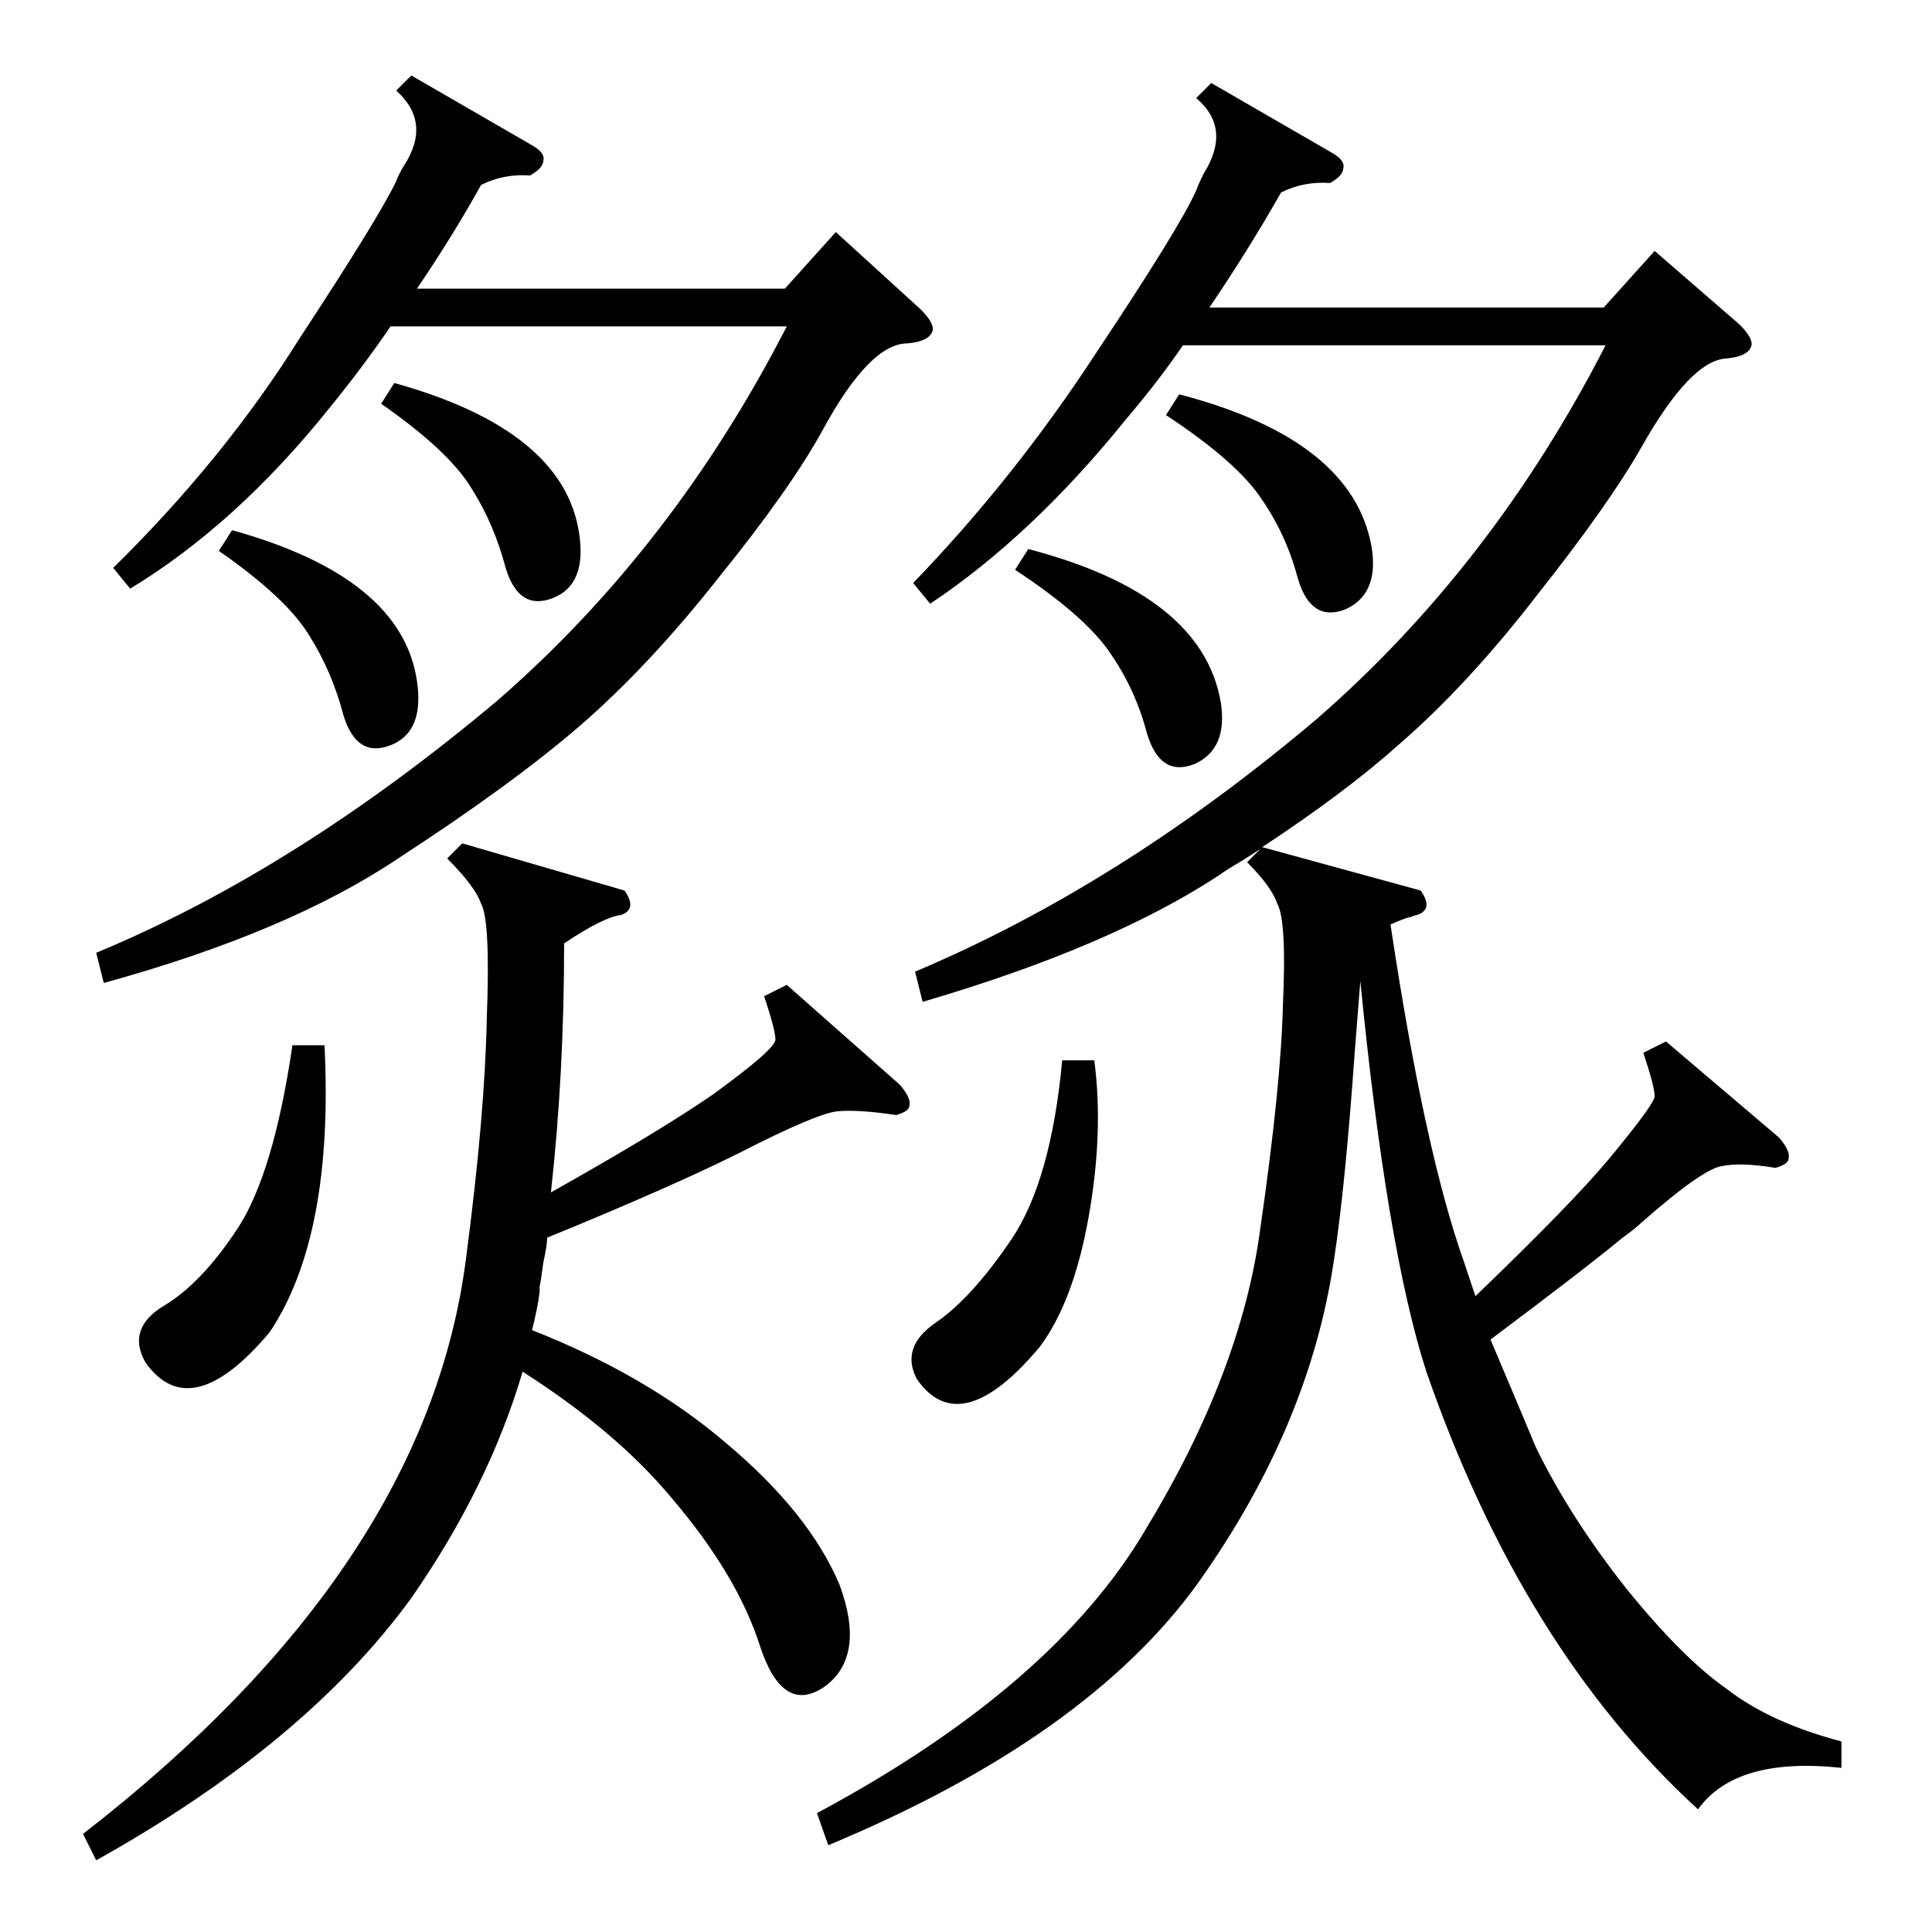 <?xml version="1.0" standalone="no"?>
<!DOCTYPE svg PUBLIC "-//W3C//DTD SVG 1.1//EN" "http://www.w3.org/Graphics/SVG/1.1/DTD/svg11.dtd" >
<svg xmlns="http://www.w3.org/2000/svg" xmlns:xlink="http://www.w3.org/1999/xlink" version="1.1" viewBox="0 -205 1024 1024">
  <g transform="matrix(1 0 0 -1 0 819)">
   <path fill="currentColor"
d="M642 980l64 -37q7 -4 6 -8q0 -4 -7 -8q-14 1 -26 -5q-17 -30 -38 -61h209l27 30l45 -39q8 -8 6 -12q-2 -5 -13 -6q-19 -1 -45 -47q-17 -30 -55 -78q-37 -48 -74 -80q-28 -25 -72 -54l84 -23q7 -10 -2 -13q-1 0 -3 -1q-2 0 -11 -4q18 -120 39 -179l6 -18q51 49 71 73
q24 29 24 33q0 5 -6 23l12 6l60 -51q6 -7 5 -11q0 -3 -7 -5q-18 3 -28 1q-10 -1 -43 -30q-3 -3 -10 -8q-18 -15 -70 -54q14 -33 24 -57q18 -37 48 -75q30 -37 53 -53q23 -18 61 -28v-14q-56 6 -76 -22q-93 85 -144 232q-21 65 -35 207q-1 -13 -3 -38q-5 -71 -11 -110
q-13 -88 -72 -171q-59 -82 -196 -139l-6 17q125 67 174 150q51 84 61 160q11 76 12 119q2 44 -3 53q-3 9 -16 22l7 7q-3 -2 -11 -7q-7 -4 -11 -7q-58 -38 -157 -67l-4 16q109 46 213 134q93 81 153 198h-224q-13 -19 -30 -39q-50 -62 -104 -98l-9 11q54 56 97 122
q44 66 53 86q1 3 4 9q15 24 -4 40zM417 502l60 -53q6 -7 5 -11q0 -3 -7 -5q-20 3 -31 2t-52 -22q-36 -18 -102 -45q0 -4 -2 -13q-1 -8 -2 -13v-3q-1 -8 -4 -20q61 -24 103 -60q44 -37 60 -75q14 -38 -8 -54q-22 -15 -34 21q-12 38 -47 79q-29 35 -79 67q-18 -61 -59 -120
q-56 -77 -167 -139l-7 14q182 141 203 305q10 76 11 127q2 52 -3 61q-3 9 -18 24l8 8l86 -25q7 -10 -2 -13q-9 -1 -30 -15q0 -69 -7 -132q57 32 86 52q33 24 33 29t-6 23zM218 984l64 -37q7 -4 6 -8q0 -4 -7 -8q-14 1 -26 -5q-15 -27 -34 -55h195l27 30l45 -41q8 -8 6 -12
q-2 -5 -13 -6q-20 0 -45 -46q-17 -31 -55 -78q-37 -47 -74 -79q-36 -31 -96 -70q-58 -39 -156 -66l-4 16q106 44 213 134q93 81 153 198h-210q-15 -22 -33 -44q-49 -61 -105 -95l-9 11q59 58 99 122q42 64 51 83q1 3 4 8q15 23 -4 40zM172 470q5 -101 -29 -152
q-42 -50 -66 -16q-10 18 10 30t39 41t29 97h17zM580 462q5 -38 -3 -83t-26 -69q-42 -50 -65 -17q-9 17 10 30t40 44t27 95h17zM618 804l7 11q92 -24 102 -81q4 -25 -14 -33q-18 -7 -25 16q-6 23 -19 42q-13 20 -51 45zM538 722l7 11q92 -24 102 -81q4 -25 -14 -33
q-18 -7 -25 16q-6 23 -19 42q-13 20 -51 45zM116 732l7 11q90 -25 98 -80q4 -27 -14 -34t-25 16q-6 23 -18 42q-12 20 -48 45zM202 810l7 11q90 -25 98 -80q4 -27 -14 -34t-25 16q-6 23 -18 42q-12 20 -48 45z" />
  </g>

</svg>
